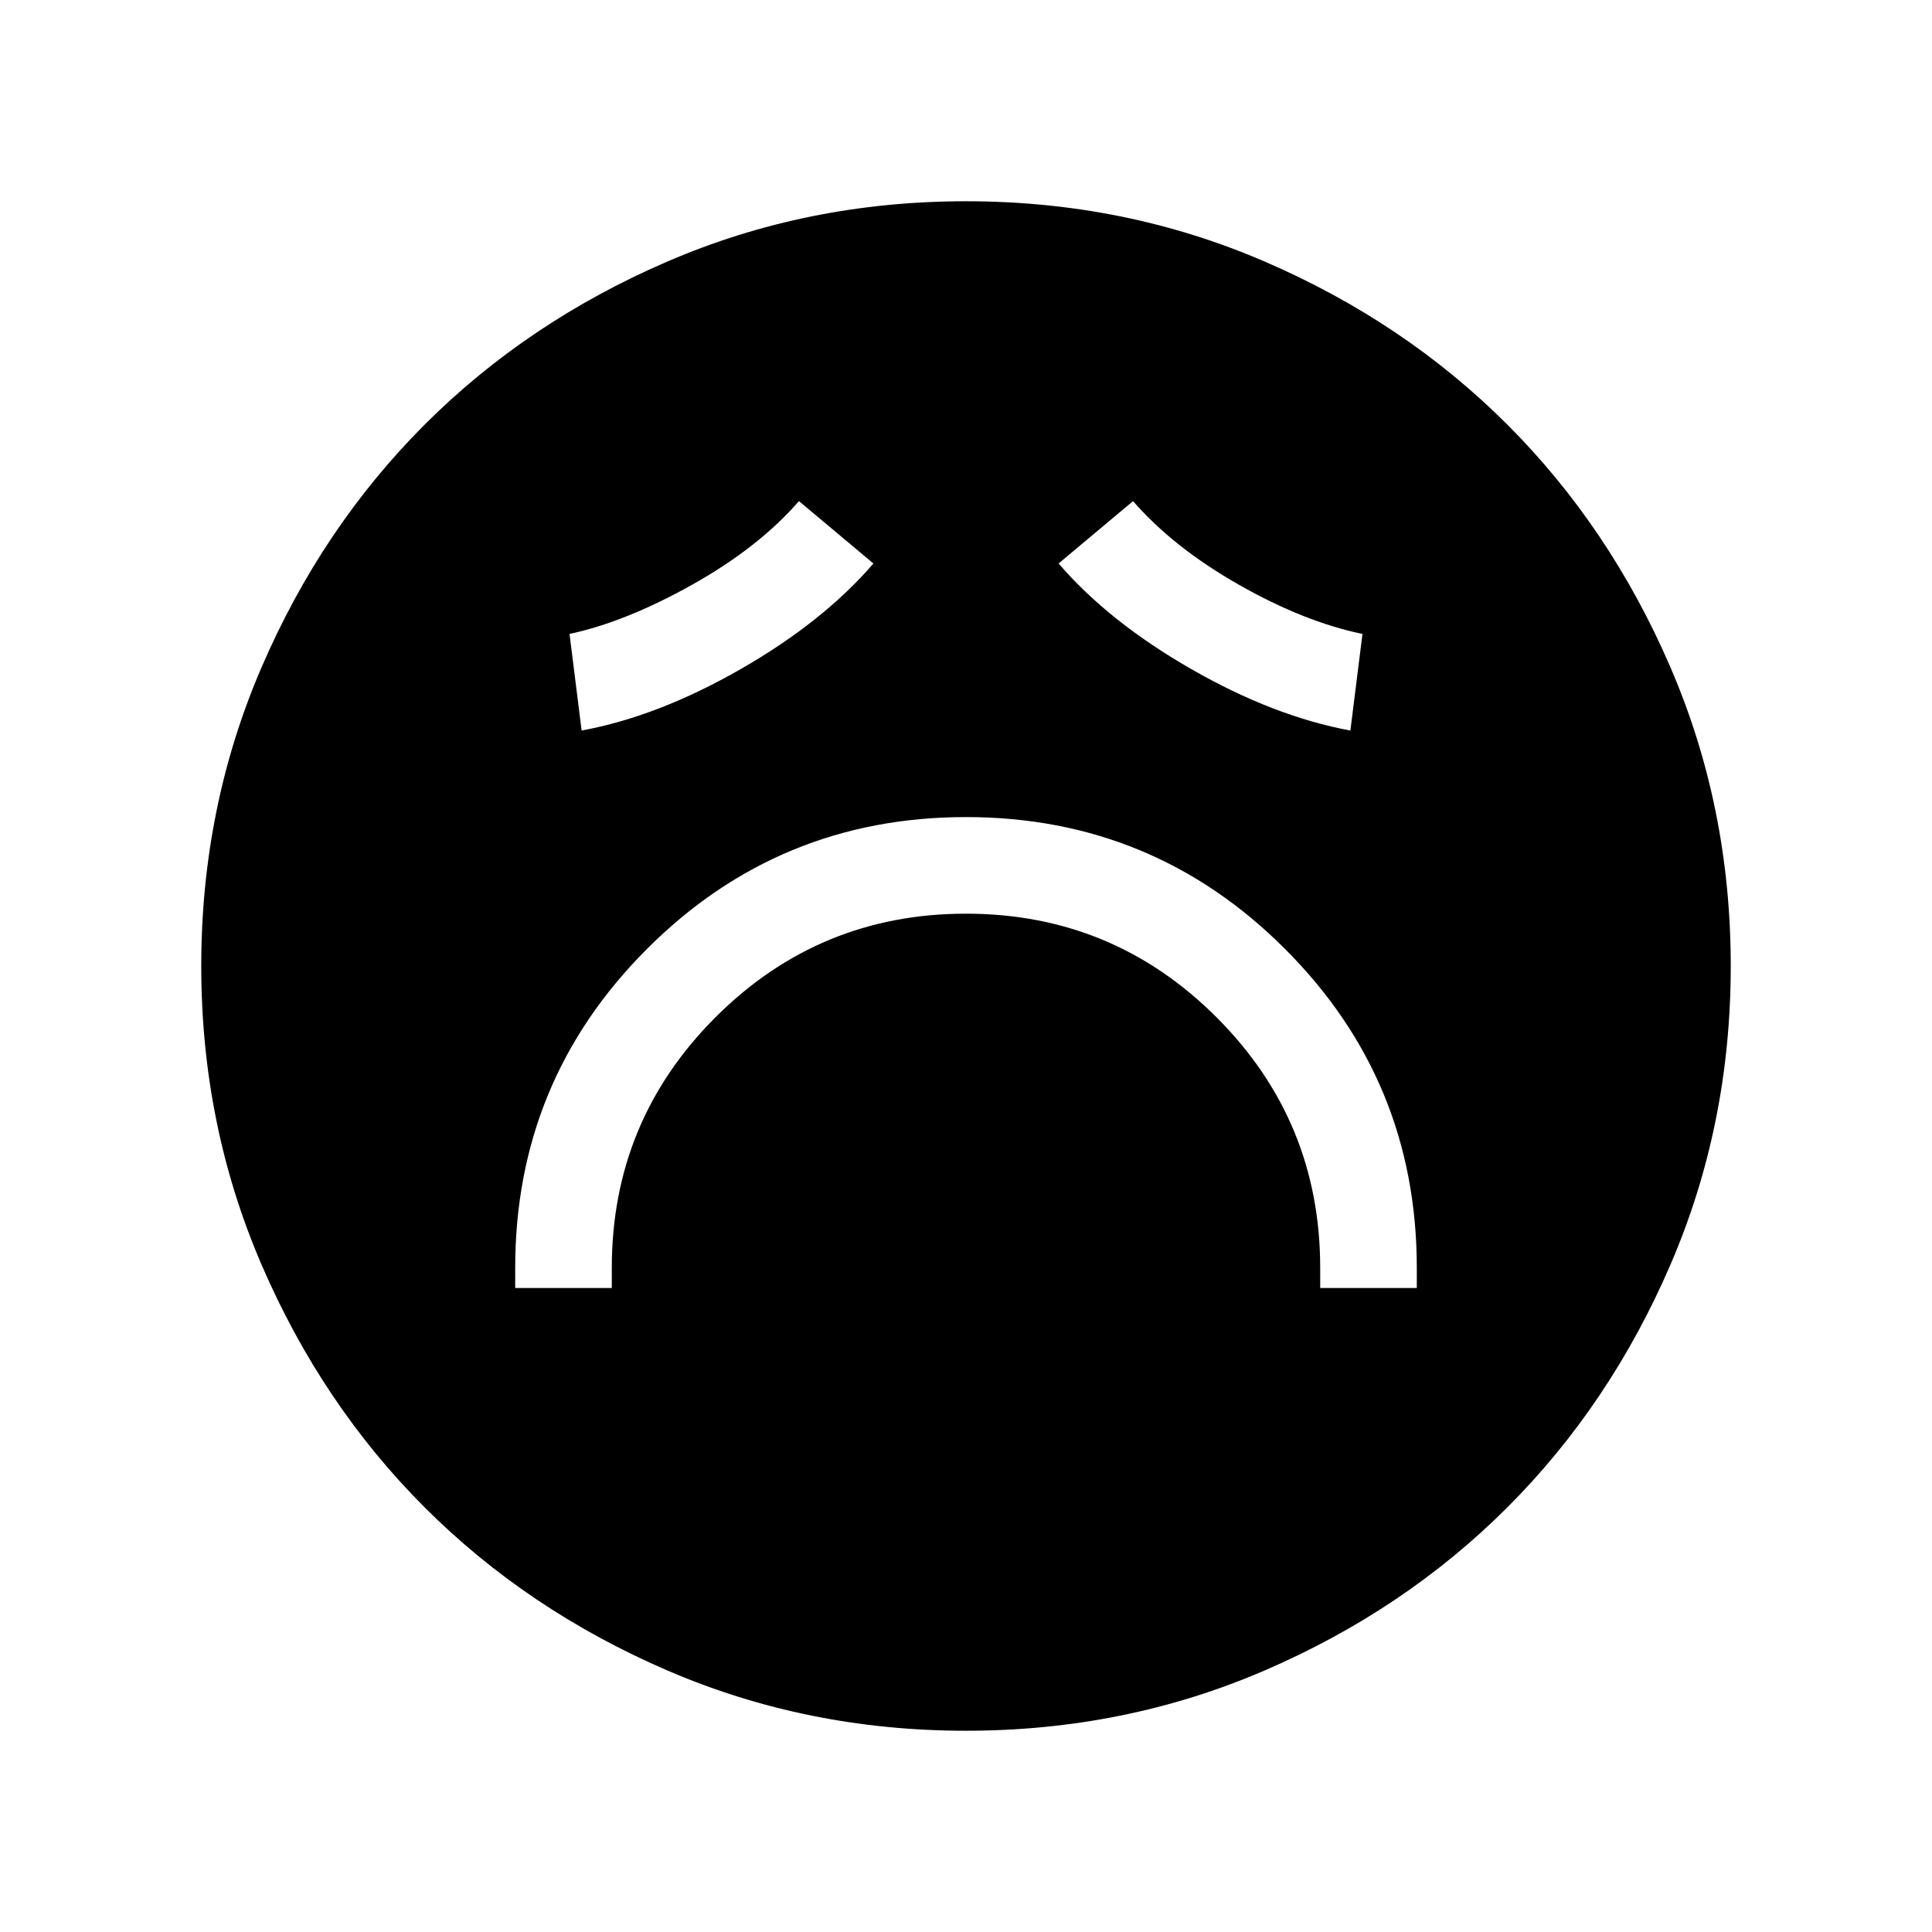 <svg xmlns="http://www.w3.org/2000/svg" width="48" height="48" viewBox="0 0 48 48"><path d="M12.8 32h2.4v-.5q0-3.65 2.575-6.225Q20.35 22.7 24 22.7q3.65 0 6.225 2.575Q32.8 27.85 32.8 31.5v.5h2.4v-.5q0-4.65-3.275-7.925Q28.65 20.3 24 20.3t-7.925 3.275Q12.8 26.85 12.8 31.5Zm1.65-13.85q1.9-.35 3.95-1.525Q20.45 15.45 21.7 14l-1.85-1.55q-1 1.15-2.65 2.075-1.65.925-3.05 1.225Zm19.1 0 .3-2.4q-1.45-.3-3.075-1.225-1.625-.925-2.625-2.075L26.3 14q1.25 1.45 3.3 2.625t3.95 1.525ZM24 43q-3.95 0-7.425-1.5Q13.1 40 10.55 37.45 8 34.9 6.5 31.425 5 27.95 5 24q0-3.95 1.5-7.425Q8 13.1 10.55 10.55 13.1 8 16.575 6.5 20.05 5 24 5q3.95 0 7.425 1.5Q34.9 8 37.45 10.55 40 13.1 41.5 16.575 43 20.05 43 24q0 3.95-1.5 7.425Q40 34.9 37.45 37.45 34.9 40 31.425 41.5 27.95 43 24 43Z"/></svg>